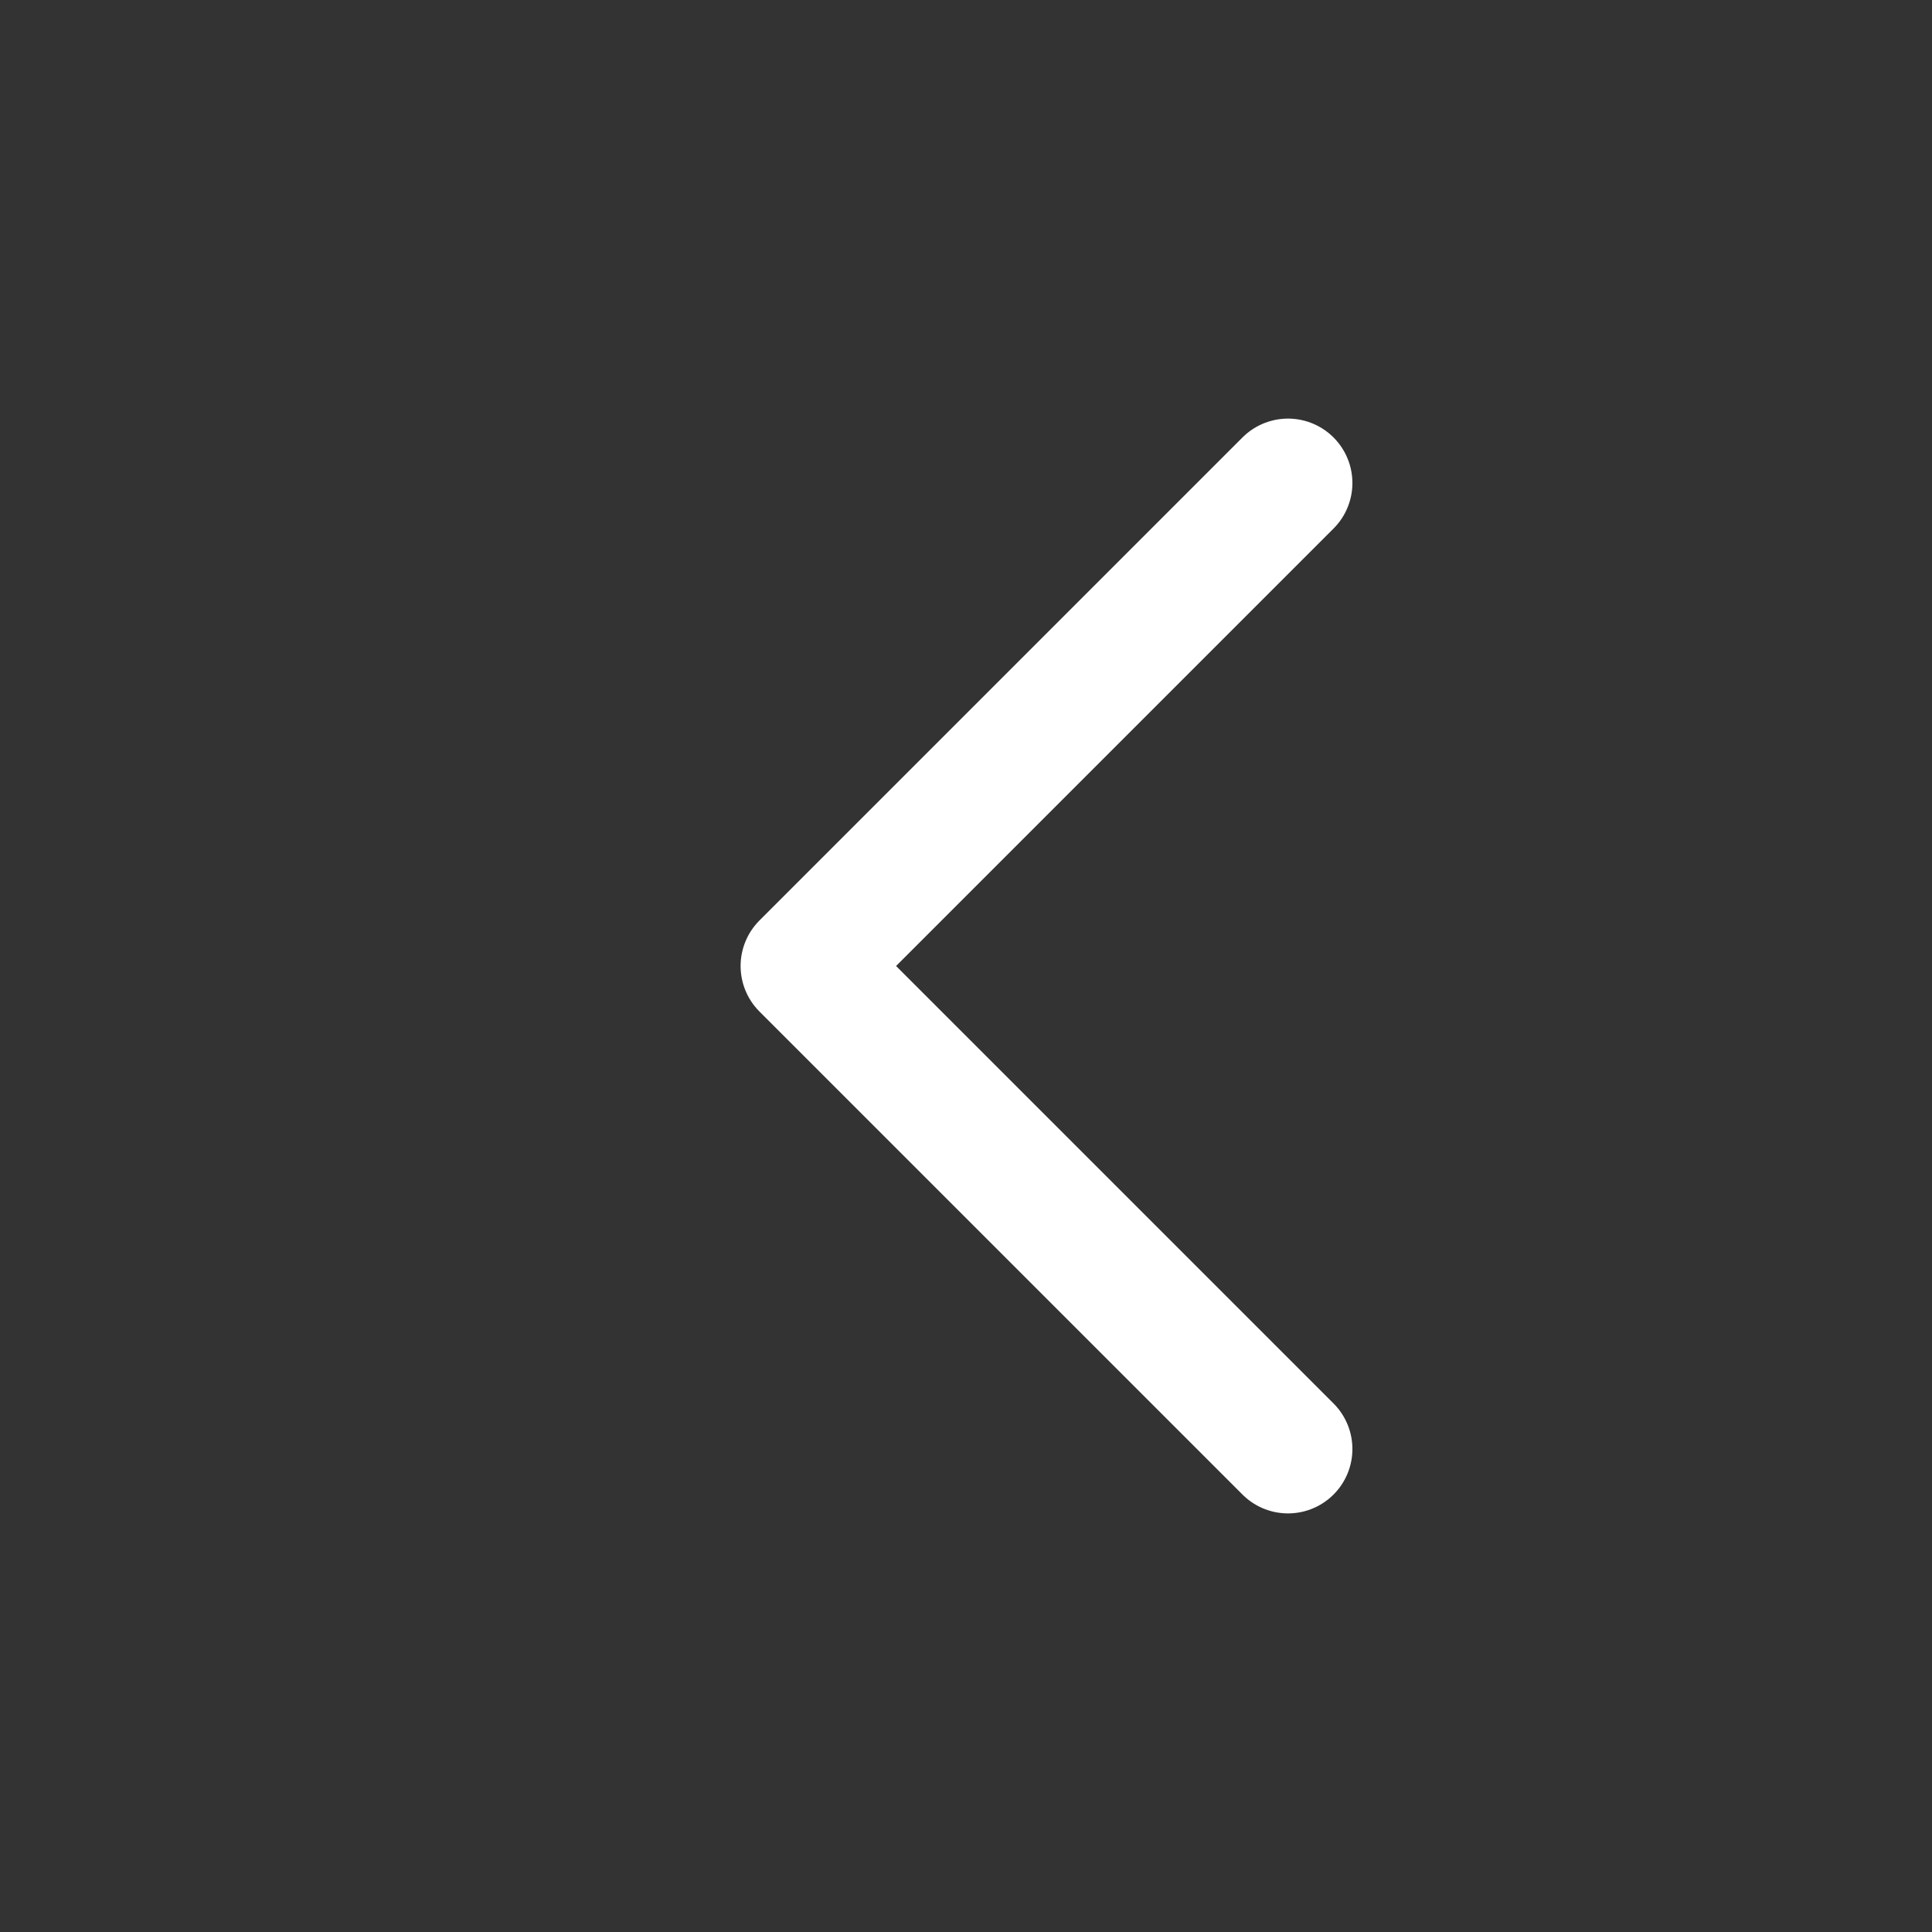 <svg width="30" height="30" viewBox="0 0 30 30" fill="none" xmlns="http://www.w3.org/2000/svg">
<rect x="0" y="0" width="30" height="30" fill="#333333" stroke="none"/>
<path d="M20 7.5L12.5 15L20 22.5" stroke="white" stroke-width="2" stroke-linecap="round" stroke-linejoin="round"/>
</svg>